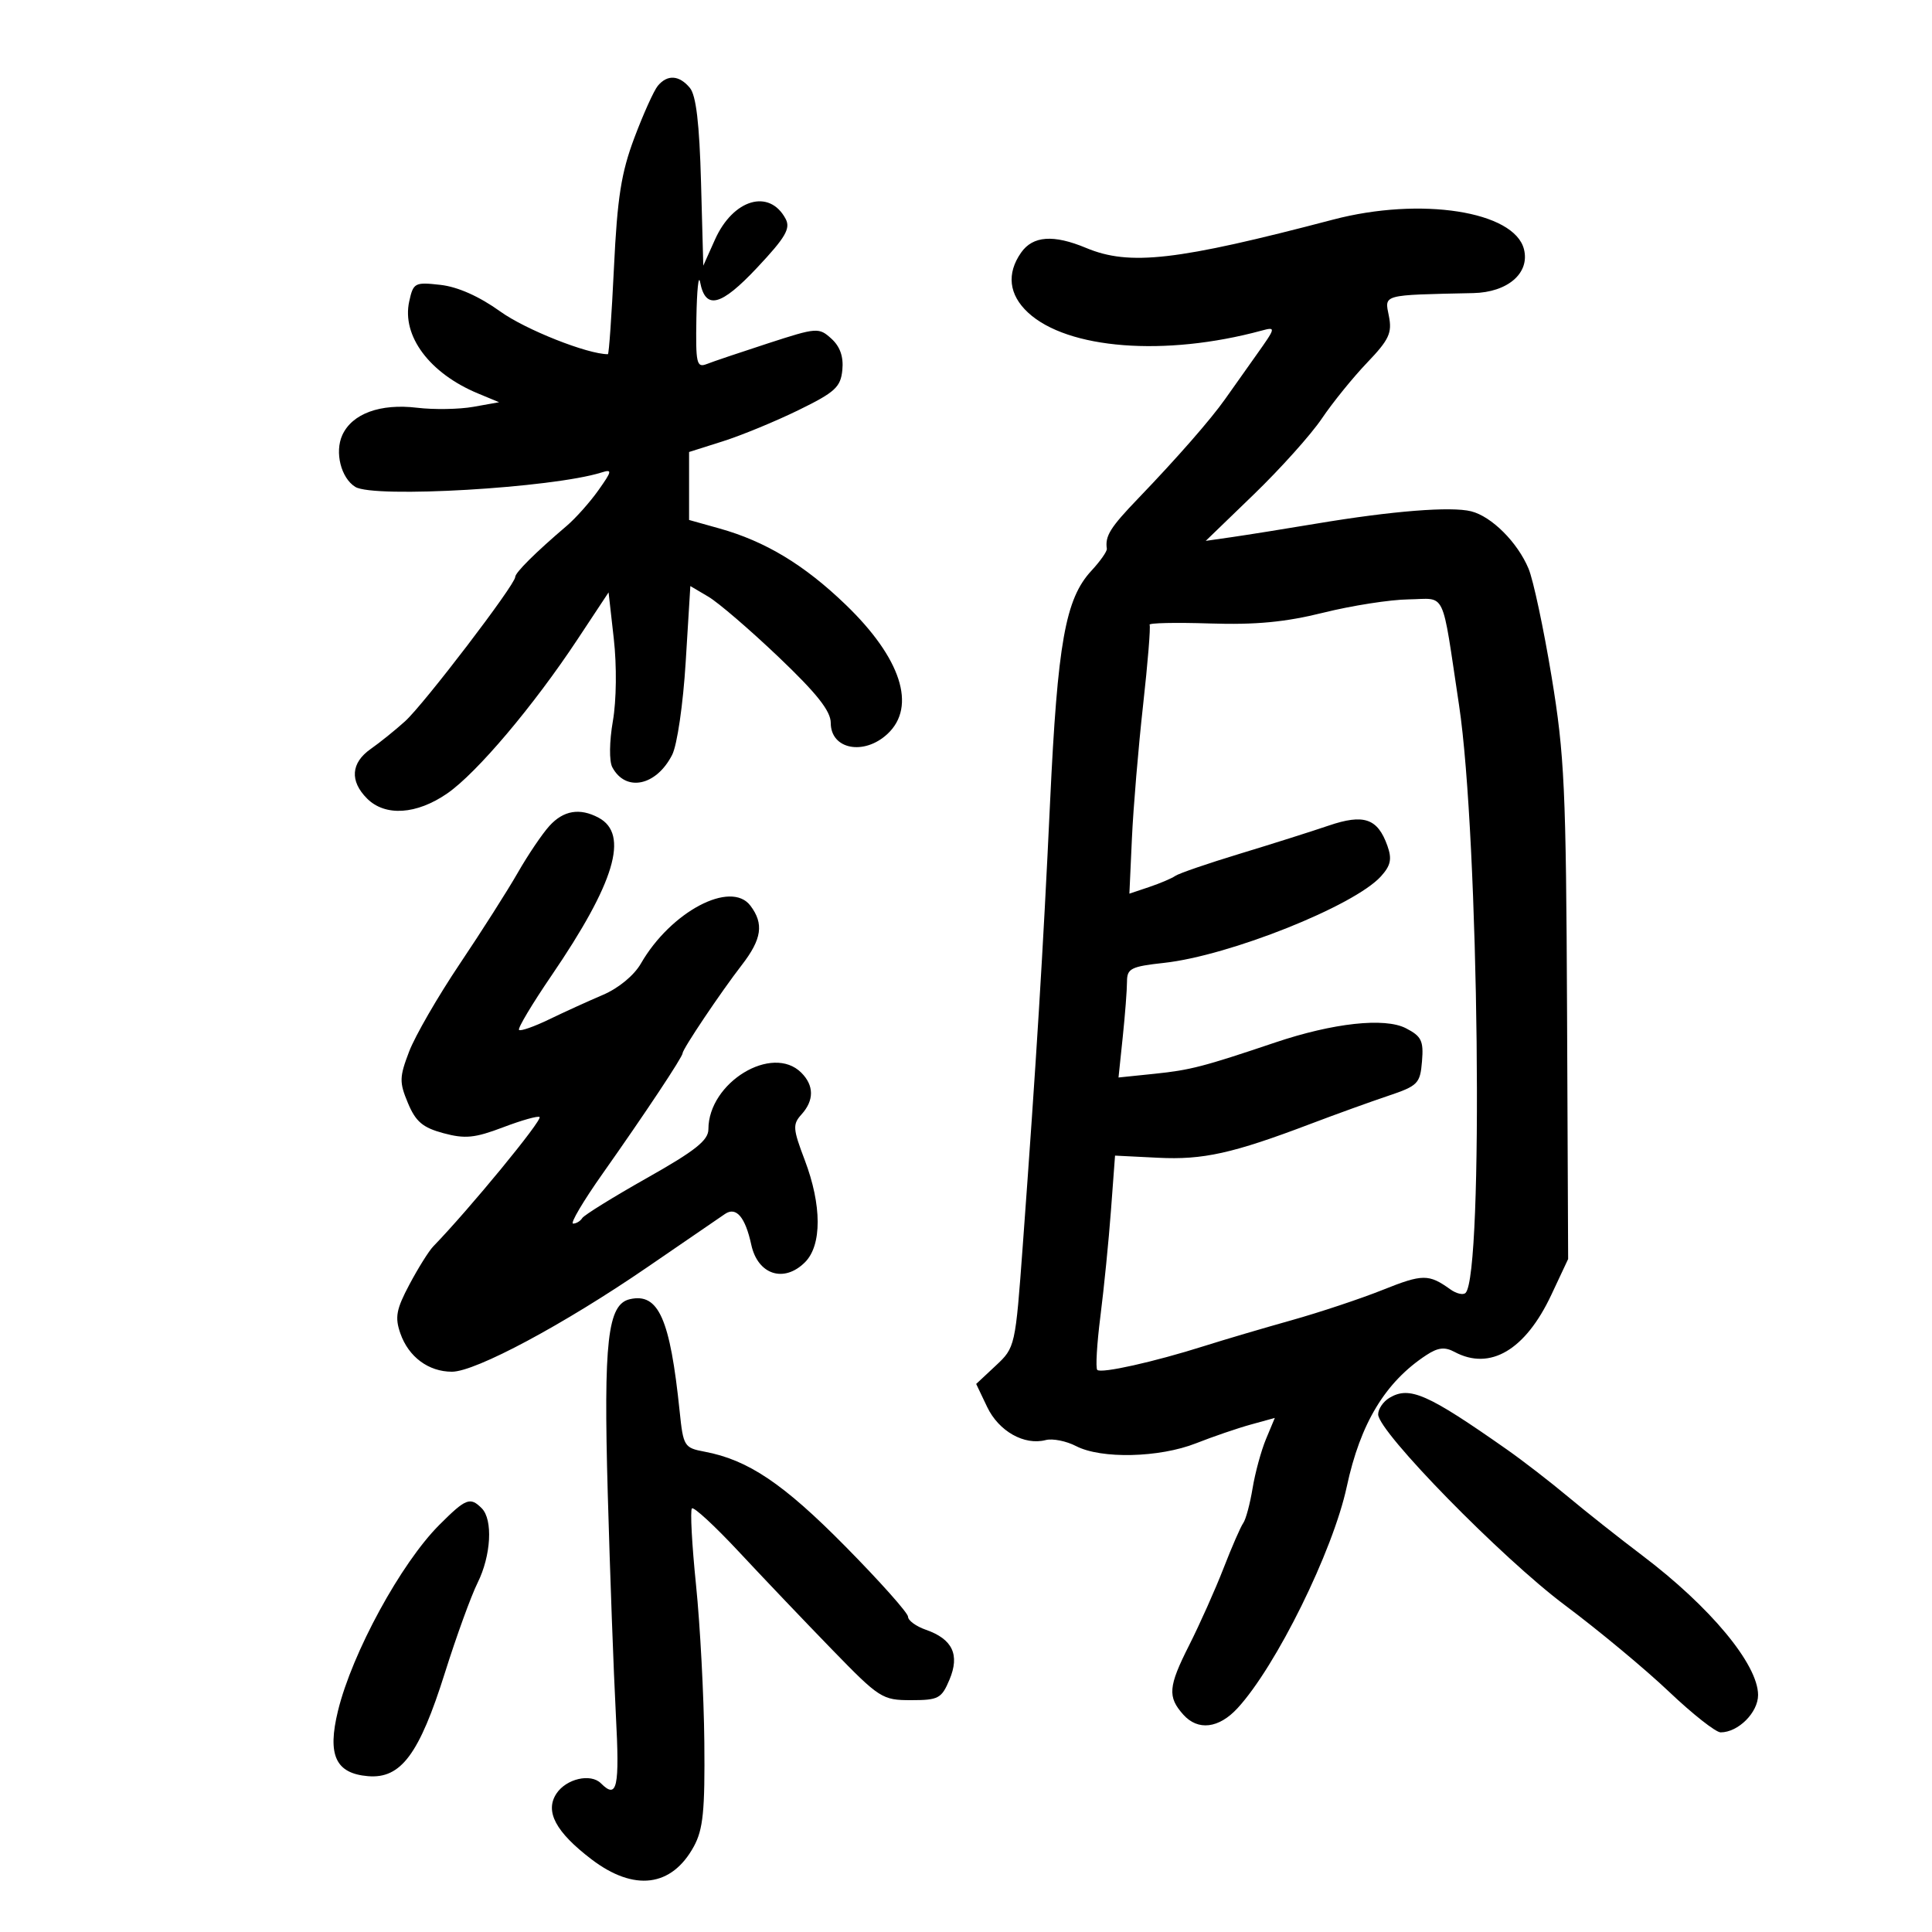 <svg xmlns="http://www.w3.org/2000/svg" width="300" height="300" viewBox="0 0 300 300" version="1.1">
	<path d="M 102.142 13.329 C 101.536 14.060, 99.901 17.682, 98.510 21.378 C 96.463 26.816, 95.857 30.666, 95.335 41.549 C 94.980 48.947, 94.557 55, 94.394 55 C 91.222 55, 81.613 51.191, 77.709 48.386 C 74.419 46.023, 71.092 44.539, 68.400 44.236 C 64.402 43.785, 64.180 43.903, 63.542 46.809 C 62.366 52.163, 66.706 57.973, 74.209 61.091 L 77.500 62.458 73.500 63.172 C 71.300 63.564, 67.369 63.629, 64.764 63.315 C 59.045 62.628, 54.673 64.228, 53.153 67.564 C 51.944 70.218, 52.951 74.234, 55.170 75.605 C 58.058 77.390, 85.776 75.768, 93.400 73.368 C 95.104 72.832, 95.053 73.118, 92.914 76.135 C 91.601 77.986, 89.396 80.463, 88.014 81.641 C 83.154 85.779, 80 88.911, 80 89.600 C 80 90.789, 65.821 109.361, 62.899 112 C 61.377 113.375, 58.977 115.309, 57.566 116.297 C 54.488 118.452, 54.280 121.280, 57 124 C 59.808 126.808, 64.687 126.495, 69.449 123.203 C 74.039 120.030, 82.844 109.612, 89.701 99.242 L 94.500 91.984 95.312 99.207 C 95.783 103.395, 95.722 108.755, 95.167 111.965 C 94.617 115.140, 94.579 118.196, 95.076 119.132 C 97.151 123.033, 101.899 122.056, 104.368 117.220 C 105.151 115.687, 106.071 109.374, 106.477 102.752 L 107.197 91.003 110.009 92.664 C 111.556 93.578, 116.461 97.794, 120.910 102.033 C 126.855 107.697, 129 110.410, 129 112.263 C 129 116.367, 134.161 117.362, 137.811 113.961 C 142.363 109.721, 139.923 102.181, 131.319 93.897 C 124.884 87.700, 118.851 84.058, 111.714 82.060 L 107 80.740 107 75.463 L 107 70.186 112.250 68.523 C 115.138 67.608, 120.425 65.428, 124 63.680 C 129.677 60.903, 130.538 60.114, 130.799 57.449 C 131 55.389, 130.446 53.809, 129.093 52.584 C 127.152 50.828, 126.842 50.851, 119.295 53.302 C 115.008 54.695, 110.713 56.145, 109.750 56.524 C 108.167 57.148, 108.013 56.465, 108.136 49.357 C 108.211 45.036, 108.471 42.540, 108.714 43.811 C 109.546 48.170, 111.943 47.558, 117.581 41.548 C 121.992 36.846, 122.789 35.475, 121.985 33.971 C 119.461 29.257, 113.835 30.917, 111.019 37.207 L 109.207 41.253 108.854 28.279 C 108.606 19.193, 108.089 14.810, 107.128 13.652 C 105.469 11.656, 103.630 11.536, 102.142 13.329 M 207 34.101 C 182.732 40.479, 175.402 41.320, 168.654 38.500 C 163.593 36.385, 160.383 36.615, 158.557 39.223 C 156.271 42.486, 156.652 45.773, 159.636 48.538 C 165.770 54.223, 180.902 55.397, 195.862 51.347 C 198.163 50.725, 198.143 50.822, 195.100 55.104 C 193.382 57.522, 191.194 60.610, 190.238 61.967 C 188.010 65.130, 182.775 71.113, 176.750 77.383 C 172.384 81.926, 171.574 83.226, 171.869 85.212 C 171.927 85.604, 170.846 87.142, 169.466 88.631 C 165.435 92.981, 164.218 99.796, 163.058 124.500 C 161.967 147.766, 160.935 164.521, 158.819 193.361 C 157.663 209.111, 157.634 209.241, 154.618 212.060 L 151.581 214.898 153.285 218.472 C 155.082 222.239, 159.047 224.482, 162.374 223.613 C 163.437 223.335, 165.565 223.758, 167.104 224.554 C 171.005 226.571, 180.015 226.359, 185.713 224.115 C 188.346 223.078, 192.177 221.767, 194.227 221.202 L 197.954 220.174 196.590 223.439 C 195.840 225.234, 194.899 228.683, 194.500 231.102 C 194.101 233.521, 193.448 235.950, 193.050 236.500 C 192.653 237.050, 191.278 240.200, 189.997 243.500 C 188.715 246.800, 186.303 252.200, 184.637 255.500 C 181.405 261.900, 181.274 263.486, 183.745 266.250 C 186.013 268.786, 189.257 268.400, 192.160 265.250 C 198.164 258.735, 206.979 240.858, 209.128 230.840 C 211.237 221.004, 215.118 214.590, 221.482 210.420 C 223.296 209.231, 224.344 209.114, 225.867 209.929 C 231.375 212.877, 236.860 209.642, 240.884 201.072 L 243.500 195.500 243.331 157.045 C 243.178 122.434, 242.938 117.235, 240.925 105.045 C 239.695 97.595, 238.088 90.062, 237.354 88.305 C 235.644 84.213, 231.624 80.195, 228.439 79.395 C 225.324 78.613, 216.196 79.337, 204.500 81.292 C 199.550 82.119, 193.638 83.064, 191.363 83.392 L 187.226 83.987 194.720 76.744 C 198.842 72.760, 203.580 67.475, 205.249 65 C 206.918 62.525, 210.082 58.619, 212.281 56.320 C 215.701 52.744, 216.190 51.698, 215.664 49.070 C 214.987 45.684, 214.482 45.821, 228.763 45.511 C 234.115 45.396, 237.571 42.412, 236.642 38.710 C 235.157 32.792, 220.597 30.528, 207 34.101 M 205.500 95.134 C 199.584 96.606, 194.985 97.043, 187.844 96.812 C 182.533 96.640, 178.332 96.732, 178.508 97.016 C 178.685 97.300, 178.229 102.925, 177.495 109.516 C 176.762 116.107, 175.983 125.385, 175.766 130.133 L 175.371 138.767 178.435 137.738 C 180.121 137.173, 181.950 136.394, 182.500 136.008 C 183.050 135.622, 187.550 134.076, 192.500 132.573 C 197.450 131.070, 203.659 129.104, 206.298 128.205 C 211.776 126.339, 213.916 127.069, 215.432 131.323 C 216.168 133.388, 215.957 134.391, 214.432 136.079 C 210.284 140.672, 190.899 148.405, 180.750 149.515 C 175.614 150.077, 175 150.388, 175 152.425 C 175 153.680, 174.704 157.543, 174.341 161.010 L 173.682 167.313 179.312 166.732 C 184.829 166.162, 186.877 165.631, 198 161.882 C 207.017 158.844, 215.020 157.969, 218.307 159.664 C 220.728 160.911, 221.072 161.619, 220.807 164.805 C 220.519 168.266, 220.184 168.606, 215.500 170.180 C 212.750 171.104, 207.350 173.055, 203.500 174.516 C 191.407 179.106, 186.817 180.126, 179.821 179.776 L 173.143 179.443 172.508 187.971 C 172.159 192.662, 171.424 200.035, 170.875 204.355 C 170.325 208.675, 170.105 212.438, 170.384 212.717 C 170.981 213.314, 179.197 211.480, 187 209.008 C 190.025 208.050, 196.100 206.256, 200.500 205.022 C 204.900 203.788, 211.309 201.654, 214.743 200.280 C 220.906 197.813, 221.854 197.807, 225.202 200.208 C 226.138 200.880, 227.204 201.129, 227.572 200.762 C 230.406 197.927, 229.653 130.006, 226.560 109.500 C 223.793 91.162, 224.667 92.989, 218.705 93.072 C 215.842 93.112, 209.900 94.040, 205.500 95.134 M 85.310 128.250 C 84.188 129.488, 81.983 132.750, 80.410 135.500 C 78.837 138.250, 74.774 144.635, 71.381 149.688 C 67.989 154.741, 64.455 160.860, 63.529 163.285 C 62.009 167.265, 61.991 168.043, 63.347 171.288 C 64.552 174.172, 65.641 175.095, 68.859 175.962 C 72.216 176.866, 73.724 176.717, 78.125 175.045 C 81.016 173.946, 83.563 173.230, 83.786 173.453 C 84.254 173.921, 72.888 187.751, 67.271 193.547 C 66.595 194.244, 64.936 196.896, 63.584 199.438 C 61.524 203.313, 61.294 204.545, 62.166 207.046 C 63.439 210.699, 66.537 213, 70.180 213 C 73.839 213, 87.563 205.655, 100.539 196.753 C 106.353 192.764, 111.773 189.050, 112.583 188.500 C 114.315 187.325, 115.724 188.980, 116.659 193.286 C 117.671 197.942, 121.735 199.265, 125 196 C 127.640 193.360, 127.622 187.140, 124.957 180.126 C 123.110 175.267, 123.062 174.589, 124.457 173.047 C 126.429 170.868, 126.419 168.562, 124.429 166.571 C 119.916 162.059, 110 168.091, 110 175.349 C 110 177.068, 107.965 178.684, 100.469 182.913 C 95.227 185.871, 90.701 188.675, 90.410 189.145 C 90.120 189.615, 89.481 190, 88.991 190 C 88.501 190, 90.561 186.512, 93.569 182.250 C 100.184 172.877, 106 164.118, 106 163.531 C 106 162.892, 111.942 154.040, 115.180 149.856 C 118.301 145.824, 118.647 143.438, 116.520 140.629 C 113.487 136.624, 104.154 141.559, 99.518 149.618 C 98.458 151.462, 96.043 153.453, 93.612 154.488 C 91.350 155.452, 87.591 157.164, 85.257 158.294 C 82.923 159.423, 80.824 160.157, 80.592 159.924 C 80.360 159.691, 82.626 155.900, 85.627 151.500 C 95.478 137.061, 97.727 129.530, 92.951 126.974 C 90.033 125.412, 87.497 125.836, 85.310 128.250 M 97.807 201.737 C 94.350 202.528, 93.703 208.208, 94.372 231.916 C 94.722 244.337, 95.289 259.788, 95.630 266.250 C 96.232 277.620, 95.837 279.437, 93.315 276.915 C 91.723 275.323, 87.928 276.198, 86.402 278.509 C 84.579 281.271, 86.285 284.471, 91.834 288.704 C 98.456 293.754, 104.295 293.026, 107.738 286.720 C 109.183 284.074, 109.473 281.184, 109.368 270.500 C 109.298 263.350, 108.718 252.381, 108.080 246.124 C 107.441 239.867, 107.155 234.512, 107.442 234.224 C 107.730 233.936, 111.011 236.967, 114.733 240.958 C 118.455 244.950, 124.950 251.767, 129.168 256.108 C 136.567 263.724, 136.997 264, 141.466 264 C 145.725 264, 146.204 263.744, 147.438 260.810 C 149.062 256.948, 147.908 254.512, 143.771 253.070 C 142.247 252.539, 141 251.628, 141 251.045 C 141 250.463, 136.613 245.541, 131.250 240.107 C 121.642 230.372, 116.156 226.683, 109.406 225.416 C 106.243 224.823, 106.097 224.586, 105.536 219.150 C 104.050 204.757, 102.258 200.719, 97.807 201.737 M 215.750 217.056 C 214.787 217.630, 214 218.786, 214 219.625 C 214 222.315, 233.183 241.913, 243 249.252 C 248.225 253.158, 255.494 259.200, 259.153 262.677 C 262.812 266.155, 266.424 269, 267.180 269 C 269.911 269, 273 265.914, 272.993 263.193 C 272.982 258.438, 265.585 249.530, 255 241.524 C 251.425 238.820, 246.250 234.726, 243.500 232.426 C 240.750 230.125, 236.475 226.822, 234 225.085 C 221.639 216.411, 218.872 215.194, 215.750 217.056 M 68.219 236.781 C 62.264 242.736, 54.676 256.659, 52.481 265.658 C 50.803 272.538, 52.108 275.379, 57.140 275.802 C 62.254 276.233, 65.100 272.409, 69.082 259.762 C 70.859 254.118, 73.142 247.830, 74.156 245.790 C 76.259 241.558, 76.570 235.970, 74.800 234.200 C 73.002 232.402, 72.338 232.662, 68.219 236.781" stroke="none" fill="black" fill-rule="evenodd"/>
</svg>